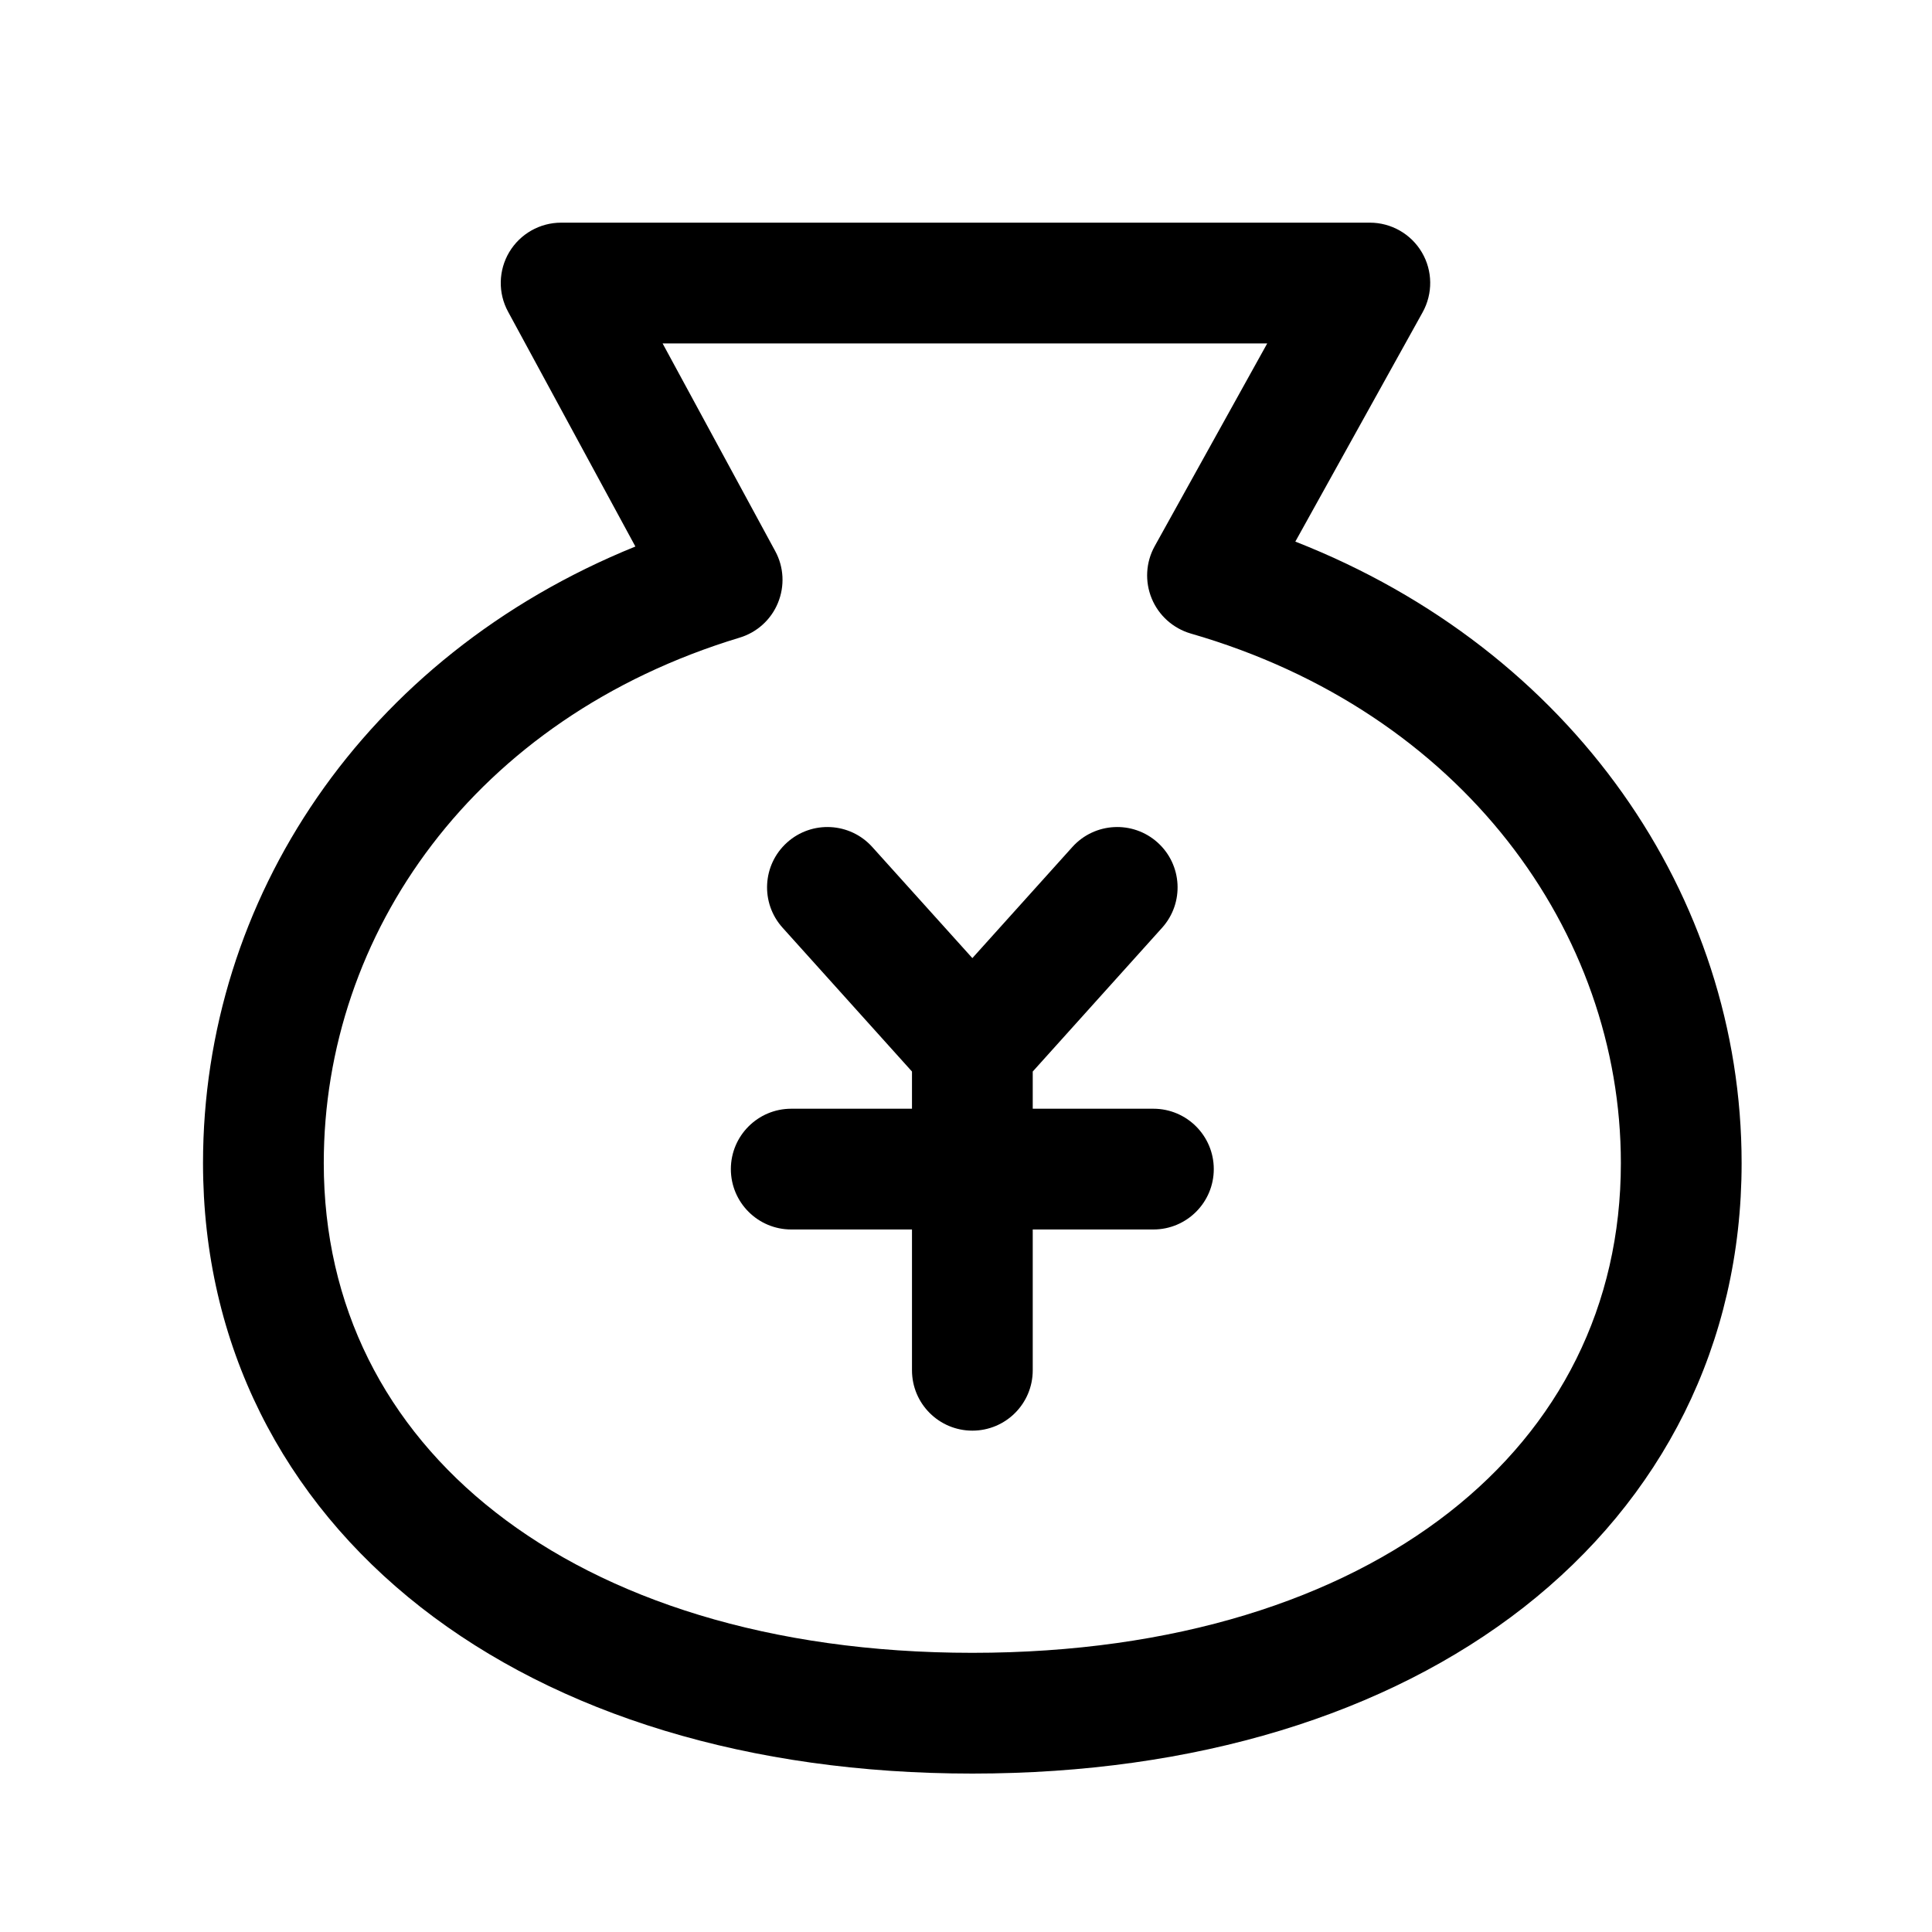 <svg xmlns="http://www.w3.org/2000/svg" width="24" height="24" viewBox="0 0 24 24"><path fill-rule="evenodd" d="M6.326 3.132C6.462 2.905 6.706 2.766 6.971 2.766H17.017C17.282 2.766 17.528 2.906 17.663 3.135C17.798 3.364 17.801 3.647 17.672 3.88L16.091 6.728C19.535 8.077 21.635 11.133 21.635 14.448C21.635 16.702 20.643 18.625 18.928 19.967C17.226 21.297 14.85 22.032 12.079 22.032C9.307 22.032 6.931 21.297 5.229 19.967C3.514 18.625 2.522 16.702 2.522 14.448C2.522 11.174 4.516 8.158 7.893 6.789L6.312 3.873C6.185 3.641 6.191 3.359 6.326 3.132ZM8.231 4.266L9.63 6.846C9.738 7.044 9.75 7.28 9.664 7.489C9.579 7.697 9.404 7.856 9.188 7.921C5.89 8.919 4.022 11.601 4.022 14.448C4.022 16.223 4.788 17.717 6.154 18.785C7.533 19.864 9.559 20.532 12.079 20.532C14.598 20.532 16.625 19.864 18.004 18.785C19.369 17.717 20.135 16.223 20.135 14.448C20.135 11.578 18.166 8.843 14.792 7.87C14.573 7.806 14.394 7.646 14.307 7.435C14.22 7.224 14.233 6.985 14.344 6.785L15.742 4.266H8.231Z" clip-rule="evenodd"/><path fill-rule="evenodd" d="M9.777 10.466C10.085 10.189 10.559 10.214 10.836 10.522L12.079 11.902L13.321 10.522C13.598 10.214 14.072 10.189 14.38 10.466C14.688 10.743 14.713 11.217 14.436 11.525L12.829 13.311V13.773H14.328C14.742 13.773 15.078 14.109 15.078 14.523C15.078 14.937 14.742 15.273 14.328 15.273H12.829V17.022C12.829 17.437 12.493 17.772 12.079 17.772C11.665 17.772 11.329 17.437 11.329 17.022V15.273H9.829C9.415 15.273 9.079 14.937 9.079 14.523C9.079 14.109 9.415 13.773 9.829 13.773H11.329V13.311L9.722 11.525C9.444 11.217 9.469 10.743 9.777 10.466Z" clip-rule="evenodd"/></svg>